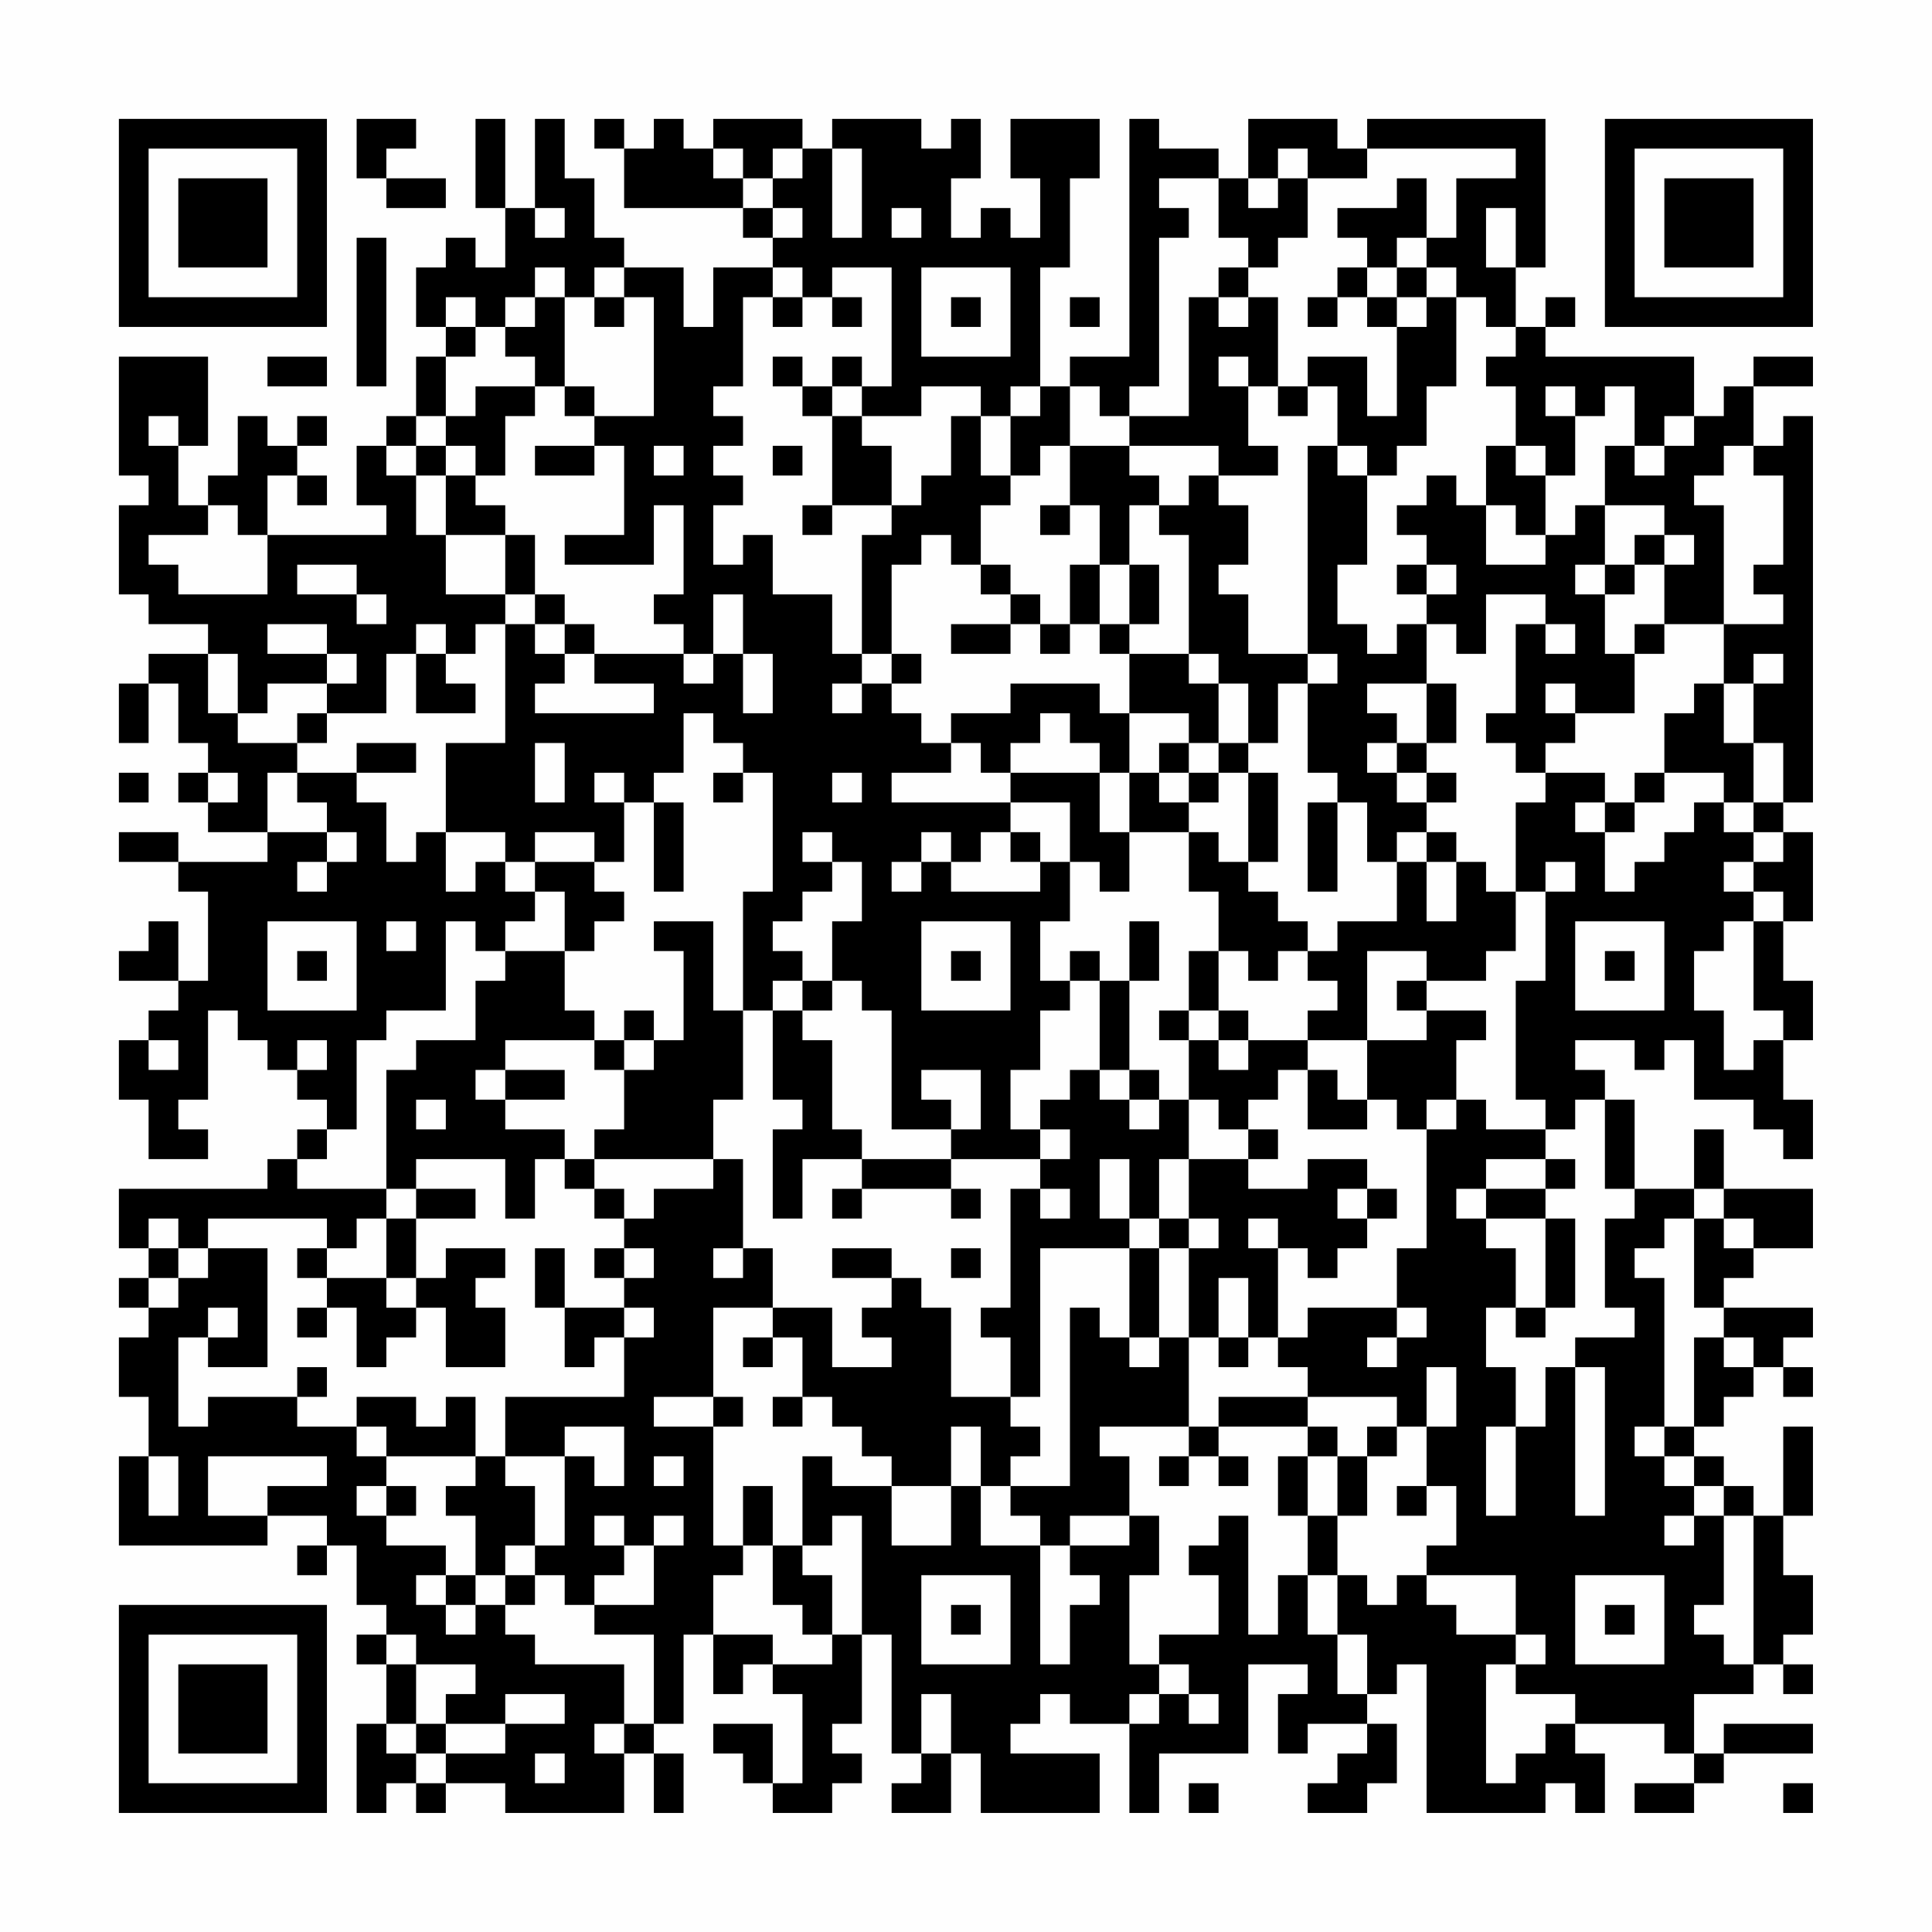 <?xml version="1.0" encoding="UTF-8"?>
<svg xmlns="http://www.w3.org/2000/svg" version="1.1" width="300" height="300" viewBox="0 0 300 300"><rect x="0" y="0" width="300" height="300" fill="#fefefe"/><g transform="scale(4.615)"><g transform="translate(4,4)"><path fill-rule="evenodd" d="M8 0L8 2L9 2L9 3L11 3L11 2L9 2L9 1L10 1L10 0ZM12 0L12 3L13 3L13 5L12 5L12 4L11 4L11 5L10 5L10 7L11 7L11 8L10 8L10 10L9 10L9 11L8 11L8 13L9 13L9 14L5 14L5 12L6 12L6 13L7 13L7 12L6 12L6 11L7 11L7 10L6 10L6 11L5 11L5 10L4 10L4 12L3 12L3 13L2 13L2 11L3 11L3 8L0 8L0 12L1 12L1 13L0 13L0 16L1 16L1 17L3 17L3 18L1 18L1 19L0 19L0 21L1 21L1 19L2 19L2 21L3 21L3 22L2 22L2 23L3 23L3 24L5 24L5 25L2 25L2 24L0 24L0 25L2 25L2 26L3 26L3 29L2 29L2 27L1 27L1 28L0 28L0 29L2 29L2 30L1 30L1 31L0 31L0 33L1 33L1 35L3 35L3 34L2 34L2 33L3 33L3 30L4 30L4 31L5 31L5 32L6 32L6 33L7 33L7 34L6 34L6 35L5 35L5 36L0 36L0 38L1 38L1 39L0 39L0 40L1 40L1 41L0 41L0 43L1 43L1 45L0 45L0 48L5 48L5 47L7 47L7 48L6 48L6 49L7 49L7 48L8 48L8 50L9 50L9 51L8 51L8 52L9 52L9 54L8 54L8 57L9 57L9 56L10 56L10 57L11 57L11 56L13 56L13 57L17 57L17 55L18 55L18 57L19 57L19 55L18 55L18 54L19 54L19 51L20 51L20 53L21 53L21 52L22 52L22 53L23 53L23 56L22 56L22 54L20 54L20 55L21 55L21 56L22 56L22 57L24 57L24 56L25 56L25 55L24 55L24 54L25 54L25 51L26 51L26 55L27 55L27 56L26 56L26 57L28 57L28 55L29 55L29 57L33 57L33 55L30 55L30 54L31 54L31 53L32 53L32 54L34 54L34 57L35 57L35 55L38 55L38 52L40 52L40 53L39 53L39 55L40 55L40 54L42 54L42 55L41 55L41 56L40 56L40 57L42 57L42 56L43 56L43 54L42 54L42 53L43 53L43 52L44 52L44 57L48 57L48 56L49 56L49 57L50 57L50 55L49 55L49 54L52 54L52 55L53 55L53 56L51 56L51 57L53 57L53 56L54 56L54 55L57 55L57 54L54 54L54 55L53 55L53 53L55 53L55 52L56 52L56 53L57 53L57 52L56 52L56 51L57 51L57 49L56 49L56 47L57 47L57 44L56 44L56 47L55 47L55 46L54 46L54 45L53 45L53 44L54 44L54 43L55 43L55 42L56 42L56 43L57 43L57 42L56 42L56 41L57 41L57 40L54 40L54 39L55 39L55 38L57 38L57 36L54 36L54 34L53 34L53 36L51 36L51 33L50 33L50 32L49 32L49 31L51 31L51 32L52 32L52 31L53 31L53 33L55 33L55 34L56 34L56 35L57 35L57 33L56 33L56 31L57 31L57 29L56 29L56 27L57 27L57 24L56 24L56 23L57 23L57 10L56 10L56 11L55 11L55 9L57 9L57 8L55 8L55 9L54 9L54 10L53 10L53 8L48 8L48 7L49 7L49 6L48 6L48 7L47 7L47 5L48 5L48 0L42 0L42 1L41 1L41 0L38 0L38 2L37 2L37 1L35 1L35 0L34 0L34 8L32 8L32 9L31 9L31 5L32 5L32 2L33 2L33 0L30 0L30 2L31 2L31 4L30 4L30 3L29 3L29 4L28 4L28 2L29 2L29 0L28 0L28 1L27 1L27 0L24 0L24 1L23 1L23 0L20 0L20 1L19 1L19 0L18 0L18 1L17 1L17 0L16 0L16 1L17 1L17 3L21 3L21 4L22 4L22 5L20 5L20 7L19 7L19 5L17 5L17 4L16 4L16 2L15 2L15 0L14 0L14 3L13 3L13 0ZM20 1L20 2L21 2L21 3L22 3L22 4L23 4L23 3L22 3L22 2L23 2L23 1L22 1L22 2L21 2L21 1ZM24 1L24 4L25 4L25 1ZM39 1L39 2L38 2L38 3L39 3L39 2L40 2L40 4L39 4L39 5L38 5L38 4L37 4L37 2L35 2L35 3L36 3L36 4L35 4L35 9L34 9L34 10L33 10L33 9L32 9L32 11L31 11L31 12L30 12L30 10L31 10L31 9L30 9L30 10L29 10L29 9L27 9L27 10L25 10L25 9L26 9L26 5L24 5L24 6L23 6L23 5L22 5L22 6L21 6L21 9L20 9L20 10L21 10L21 11L20 11L20 12L21 12L21 13L20 13L20 15L21 15L21 14L22 14L22 16L24 16L24 18L25 18L25 19L24 19L24 20L25 20L25 19L26 19L26 20L27 20L27 21L28 21L28 22L26 22L26 23L30 23L30 24L29 24L29 25L28 25L28 24L27 24L27 25L26 25L26 26L27 26L27 25L28 25L28 26L31 26L31 25L32 25L32 27L31 27L31 29L32 29L32 30L31 30L31 32L30 32L30 34L31 34L31 35L28 35L28 34L29 34L29 32L27 32L27 33L28 33L28 34L26 34L26 30L25 30L25 29L24 29L24 27L25 27L25 25L24 25L24 24L23 24L23 25L24 25L24 26L23 26L23 27L22 27L22 28L23 28L23 29L22 29L22 30L21 30L21 26L22 26L22 22L21 22L21 21L20 21L20 20L19 20L19 22L18 22L18 23L17 23L17 22L16 22L16 23L17 23L17 25L16 25L16 24L14 24L14 25L13 25L13 24L11 24L11 21L13 21L13 17L14 17L14 18L15 18L15 19L14 19L14 20L18 20L18 19L16 19L16 18L19 18L19 19L20 19L20 18L21 18L21 20L22 20L22 18L21 18L21 16L20 16L20 18L19 18L19 17L18 17L18 16L19 16L19 13L18 13L18 15L15 15L15 14L17 14L17 11L16 11L16 10L18 10L18 6L17 6L17 5L16 5L16 6L15 6L15 5L14 5L14 6L13 6L13 7L12 7L12 6L11 6L11 7L12 7L12 8L11 8L11 10L10 10L10 11L9 11L9 12L10 12L10 14L11 14L11 16L13 16L13 17L12 17L12 18L11 18L11 17L10 17L10 18L9 18L9 20L7 20L7 19L8 19L8 18L7 18L7 17L5 17L5 18L7 18L7 19L5 19L5 20L4 20L4 18L3 18L3 20L4 20L4 21L6 21L6 22L5 22L5 24L7 24L7 25L6 25L6 26L7 26L7 25L8 25L8 24L7 24L7 23L6 23L6 22L8 22L8 23L9 23L9 25L10 25L10 24L11 24L11 26L12 26L12 25L13 25L13 26L14 26L14 27L13 27L13 28L12 28L12 27L11 27L11 30L9 30L9 31L8 31L8 34L7 34L7 35L6 35L6 36L9 36L9 37L8 37L8 38L7 38L7 37L3 37L3 38L2 38L2 37L1 37L1 38L2 38L2 39L1 39L1 40L2 40L2 39L3 39L3 38L5 38L5 42L3 42L3 41L4 41L4 40L3 40L3 41L2 41L2 44L3 44L3 43L6 43L6 44L8 44L8 45L9 45L9 46L8 46L8 47L9 47L9 48L11 48L11 49L10 49L10 50L11 50L11 51L12 51L12 50L13 50L13 51L14 51L14 52L17 52L17 54L16 54L16 55L17 55L17 54L18 54L18 51L16 51L16 50L18 50L18 48L19 48L19 47L18 47L18 48L17 48L17 47L16 47L16 48L17 48L17 49L16 49L16 50L15 50L15 49L14 49L14 48L15 48L15 45L16 45L16 46L17 46L17 44L15 44L15 45L13 45L13 43L17 43L17 41L18 41L18 40L17 40L17 39L18 39L18 38L17 38L17 37L18 37L18 36L20 36L20 35L21 35L21 38L20 38L20 39L21 39L21 38L22 38L22 40L20 40L20 43L18 43L18 44L20 44L20 48L21 48L21 49L20 49L20 51L22 51L22 52L24 52L24 51L25 51L25 47L24 47L24 48L23 48L23 45L24 45L24 46L26 46L26 48L28 48L28 46L29 46L29 48L31 48L31 52L32 52L32 50L33 50L33 49L32 49L32 48L34 48L34 47L35 47L35 49L34 49L34 52L35 52L35 53L34 53L34 54L35 54L35 53L36 53L36 54L37 54L37 53L36 53L36 52L35 52L35 51L37 51L37 49L36 49L36 48L37 48L37 47L38 47L38 51L39 51L39 49L40 49L40 51L41 51L41 53L42 53L42 51L41 51L41 49L42 49L42 50L43 50L43 49L44 49L44 50L45 50L45 51L47 51L47 52L46 52L46 56L47 56L47 55L48 55L48 54L49 54L49 53L47 53L47 52L48 52L48 51L47 51L47 49L44 49L44 48L45 48L45 46L44 46L44 44L45 44L45 42L44 42L44 44L43 44L43 43L40 43L40 42L39 42L39 41L40 41L40 40L43 40L43 41L42 41L42 42L43 42L43 41L44 41L44 40L43 40L43 38L44 38L44 34L45 34L45 33L46 33L46 34L48 34L48 35L46 35L46 36L45 36L45 37L46 37L46 38L47 38L47 40L46 40L46 42L47 42L47 44L46 44L46 47L47 47L47 44L48 44L48 42L49 42L49 47L50 47L50 42L49 42L49 41L51 41L51 40L50 40L50 37L51 37L51 36L50 36L50 33L49 33L49 34L48 34L48 33L47 33L47 29L48 29L48 26L49 26L49 25L48 25L48 26L47 26L47 23L48 23L48 22L50 22L50 23L49 23L49 24L50 24L50 26L51 26L51 25L52 25L52 24L53 24L53 23L54 23L54 24L55 24L55 25L54 25L54 26L55 26L55 27L54 27L54 28L53 28L53 30L54 30L54 32L55 32L55 31L56 31L56 30L55 30L55 27L56 27L56 26L55 26L55 25L56 25L56 24L55 24L55 23L56 23L56 21L55 21L55 19L56 19L56 18L55 18L55 19L54 19L54 17L56 17L56 16L55 16L55 15L56 15L56 12L55 12L55 11L54 11L54 12L53 12L53 13L54 13L54 17L52 17L52 15L53 15L53 14L52 14L52 13L50 13L50 11L51 11L51 12L52 12L52 11L53 11L53 10L52 10L52 11L51 11L51 9L50 9L50 10L49 10L49 9L48 9L48 10L49 10L49 12L48 12L48 11L47 11L47 9L46 9L46 8L47 8L47 7L46 7L46 6L45 6L45 5L44 5L44 4L45 4L45 2L47 2L47 1L42 1L42 2L40 2L40 1ZM43 2L43 3L41 3L41 4L42 4L42 5L41 5L41 6L40 6L40 7L41 7L41 6L42 6L42 7L43 7L43 10L42 10L42 8L40 8L40 9L39 9L39 6L38 6L38 5L37 5L37 6L36 6L36 10L34 10L34 11L32 11L32 13L31 13L31 14L32 14L32 13L33 13L33 15L32 15L32 17L31 17L31 16L30 16L30 15L29 15L29 13L30 13L30 12L29 12L29 10L28 10L28 12L27 12L27 13L26 13L26 11L25 11L25 10L24 10L24 9L25 9L25 8L24 8L24 9L23 9L23 8L22 8L22 9L23 9L23 10L24 10L24 13L23 13L23 14L24 14L24 13L26 13L26 14L25 14L25 18L26 18L26 19L27 19L27 18L26 18L26 15L27 15L27 14L28 14L28 15L29 15L29 16L30 16L30 17L28 17L28 18L30 18L30 17L31 17L31 18L32 18L32 17L33 17L33 18L34 18L34 20L33 20L33 19L30 19L30 20L28 20L28 21L29 21L29 22L30 22L30 23L32 23L32 25L33 25L33 26L34 26L34 24L36 24L36 26L37 26L37 28L36 28L36 30L35 30L35 31L36 31L36 33L35 33L35 32L34 32L34 29L35 29L35 27L34 27L34 29L33 29L33 28L32 28L32 29L33 29L33 32L32 32L32 33L31 33L31 34L32 34L32 35L31 35L31 36L30 36L30 40L29 40L29 41L30 41L30 43L28 43L28 40L27 40L27 39L26 39L26 38L24 38L24 39L26 39L26 40L25 40L25 41L26 41L26 42L24 42L24 40L22 40L22 41L21 41L21 42L22 42L22 41L23 41L23 43L22 43L22 44L23 44L23 43L24 43L24 44L25 44L25 45L26 45L26 46L28 46L28 44L29 44L29 46L30 46L30 47L31 47L31 48L32 48L32 47L34 47L34 45L33 45L33 44L36 44L36 45L35 45L35 46L36 46L36 45L37 45L37 46L38 46L38 45L37 45L37 44L40 44L40 45L39 45L39 47L40 47L40 49L41 49L41 47L42 47L42 45L43 45L43 44L42 44L42 45L41 45L41 44L40 44L40 43L37 43L37 44L36 44L36 41L37 41L37 42L38 42L38 41L39 41L39 38L40 38L40 39L41 39L41 38L42 38L42 37L43 37L43 36L42 36L42 35L40 35L40 36L38 36L38 35L39 35L39 34L38 34L38 33L39 33L39 32L40 32L40 34L42 34L42 33L43 33L43 34L44 34L44 33L45 33L45 31L46 31L46 30L44 30L44 29L46 29L46 28L47 28L47 26L46 26L46 25L45 25L45 24L44 24L44 23L45 23L45 22L44 22L44 21L45 21L45 19L44 19L44 17L45 17L45 18L46 18L46 16L48 16L48 17L47 17L47 20L46 20L46 21L47 21L47 22L48 22L48 21L49 21L49 20L51 20L51 18L52 18L52 17L51 17L51 18L50 18L50 16L51 16L51 15L52 15L52 14L51 14L51 15L50 15L50 13L49 13L49 14L48 14L48 12L47 12L47 11L46 11L46 13L45 13L45 12L44 12L44 13L43 13L43 14L44 14L44 15L43 15L43 16L44 16L44 17L43 17L43 18L42 18L42 17L41 17L41 15L42 15L42 12L43 12L43 11L44 11L44 9L45 9L45 6L44 6L44 5L43 5L43 4L44 4L44 2ZM14 3L14 4L15 4L15 3ZM26 3L26 4L27 4L27 3ZM46 3L46 5L47 5L47 3ZM8 4L8 9L9 9L9 4ZM27 5L27 8L30 8L30 5ZM42 5L42 6L43 6L43 7L44 7L44 6L43 6L43 5ZM14 6L14 7L13 7L13 8L14 8L14 9L12 9L12 10L11 10L11 11L10 11L10 12L11 12L11 14L13 14L13 16L14 16L14 17L15 17L15 18L16 18L16 17L15 17L15 16L14 16L14 14L13 14L13 13L12 13L12 12L13 12L13 10L14 10L14 9L15 9L15 10L16 10L16 9L15 9L15 6ZM16 6L16 7L17 7L17 6ZM22 6L22 7L23 7L23 6ZM24 6L24 7L25 7L25 6ZM28 6L28 7L29 7L29 6ZM32 6L32 7L33 7L33 6ZM37 6L37 7L38 7L38 6ZM5 8L5 9L7 9L7 8ZM37 8L37 9L38 9L38 11L39 11L39 12L37 12L37 11L34 11L34 12L35 12L35 13L34 13L34 15L33 15L33 17L34 17L34 18L36 18L36 19L37 19L37 21L36 21L36 20L34 20L34 22L33 22L33 21L32 21L32 20L31 20L31 21L30 21L30 22L33 22L33 24L34 24L34 22L35 22L35 23L36 23L36 24L37 24L37 25L38 25L38 26L39 26L39 27L40 27L40 28L39 28L39 29L38 29L38 28L37 28L37 30L36 30L36 31L37 31L37 32L38 32L38 31L40 31L40 32L41 32L41 33L42 33L42 31L44 31L44 30L43 30L43 29L44 29L44 28L42 28L42 31L40 31L40 30L41 30L41 29L40 29L40 28L41 28L41 27L43 27L43 25L44 25L44 27L45 27L45 25L44 25L44 24L43 24L43 25L42 25L42 23L41 23L41 22L40 22L40 19L41 19L41 18L40 18L40 11L41 11L41 12L42 12L42 11L41 11L41 9L40 9L40 10L39 10L39 9L38 9L38 8ZM1 10L1 11L2 11L2 10ZM11 11L11 12L12 12L12 11ZM14 11L14 12L16 12L16 11ZM18 11L18 12L19 12L19 11ZM22 11L22 12L23 12L23 11ZM36 12L36 13L35 13L35 14L36 14L36 18L37 18L37 19L38 19L38 21L37 21L37 22L36 22L36 21L35 21L35 22L36 22L36 23L37 23L37 22L38 22L38 25L39 25L39 22L38 22L38 21L39 21L39 19L40 19L40 18L38 18L38 16L37 16L37 15L38 15L38 13L37 13L37 12ZM3 13L3 14L1 14L1 15L2 15L2 16L5 16L5 14L4 14L4 13ZM46 13L46 15L48 15L48 14L47 14L47 13ZM6 15L6 16L8 16L8 17L9 17L9 16L8 16L8 15ZM34 15L34 17L35 17L35 15ZM44 15L44 16L45 16L45 15ZM49 15L49 16L50 16L50 15ZM48 17L48 18L49 18L49 17ZM10 18L10 20L12 20L12 19L11 19L11 18ZM42 19L42 20L43 20L43 21L42 21L42 22L43 22L43 23L44 23L44 22L43 22L43 21L44 21L44 19ZM48 19L48 20L49 20L49 19ZM53 19L53 20L52 20L52 22L51 22L51 23L50 23L50 24L51 24L51 23L52 23L52 22L54 22L54 23L55 23L55 21L54 21L54 19ZM6 20L6 21L7 21L7 20ZM8 21L8 22L10 22L10 21ZM14 21L14 23L15 23L15 21ZM0 22L0 23L1 23L1 22ZM3 22L3 23L4 23L4 22ZM20 22L20 23L21 23L21 22ZM24 22L24 23L25 23L25 22ZM18 23L18 26L19 26L19 23ZM40 23L40 26L41 26L41 23ZM30 24L30 25L31 25L31 24ZM14 25L14 26L15 26L15 28L13 28L13 29L12 29L12 31L10 31L10 32L9 32L9 36L10 36L10 37L9 37L9 39L7 39L7 38L6 38L6 39L7 39L7 40L6 40L6 41L7 41L7 40L8 40L8 42L9 42L9 41L10 41L10 40L11 40L11 42L13 42L13 40L12 40L12 39L13 39L13 38L11 38L11 39L10 39L10 37L12 37L12 36L10 36L10 35L13 35L13 37L14 37L14 35L15 35L15 36L16 36L16 37L17 37L17 36L16 36L16 35L20 35L20 33L21 33L21 30L20 30L20 27L18 27L18 28L19 28L19 31L18 31L18 30L17 30L17 31L16 31L16 30L15 30L15 28L16 28L16 27L17 27L17 26L16 26L16 25ZM5 27L5 30L8 30L8 27ZM9 27L9 28L10 28L10 27ZM27 27L27 30L30 30L30 27ZM49 27L49 30L52 30L52 27ZM6 28L6 29L7 29L7 28ZM28 28L28 29L29 29L29 28ZM50 28L50 29L51 29L51 28ZM23 29L23 30L22 30L22 33L23 33L23 34L22 34L22 37L23 37L23 35L25 35L25 36L24 36L24 37L25 37L25 36L28 36L28 37L29 37L29 36L28 36L28 35L25 35L25 34L24 34L24 31L23 31L23 30L24 30L24 29ZM37 30L37 31L38 31L38 30ZM1 31L1 32L2 32L2 31ZM6 31L6 32L7 32L7 31ZM13 31L13 32L12 32L12 33L13 33L13 34L15 34L15 35L16 35L16 34L17 34L17 32L18 32L18 31L17 31L17 32L16 32L16 31ZM13 32L13 33L15 33L15 32ZM33 32L33 33L34 33L34 34L35 34L35 33L34 33L34 32ZM10 33L10 34L11 34L11 33ZM36 33L36 35L35 35L35 37L34 37L34 35L33 35L33 37L34 37L34 38L31 38L31 43L30 43L30 44L31 44L31 45L30 45L30 46L32 46L32 40L33 40L33 41L34 41L34 42L35 42L35 41L36 41L36 38L37 38L37 37L36 37L36 35L38 35L38 34L37 34L37 33ZM48 35L48 36L46 36L46 37L48 37L48 40L47 40L47 41L48 41L48 40L49 40L49 37L48 37L48 36L49 36L49 35ZM31 36L31 37L32 37L32 36ZM41 36L41 37L42 37L42 36ZM53 36L53 37L52 37L52 38L51 38L51 39L52 39L52 44L51 44L51 45L52 45L52 46L53 46L53 47L52 47L52 48L53 48L53 47L54 47L54 50L53 50L53 51L54 51L54 52L55 52L55 47L54 47L54 46L53 46L53 45L52 45L52 44L53 44L53 41L54 41L54 42L55 42L55 41L54 41L54 40L53 40L53 37L54 37L54 38L55 38L55 37L54 37L54 36ZM35 37L35 38L34 38L34 41L35 41L35 38L36 38L36 37ZM38 37L38 38L39 38L39 37ZM14 38L14 40L15 40L15 42L16 42L16 41L17 41L17 40L15 40L15 38ZM16 38L16 39L17 39L17 38ZM28 38L28 39L29 39L29 38ZM9 39L9 40L10 40L10 39ZM37 39L37 41L38 41L38 39ZM6 42L6 43L7 43L7 42ZM8 43L8 44L9 44L9 45L12 45L12 46L11 46L11 47L12 47L12 49L11 49L11 50L12 50L12 49L13 49L13 50L14 50L14 49L13 49L13 48L14 48L14 46L13 46L13 45L12 45L12 43L11 43L11 44L10 44L10 43ZM20 43L20 44L21 44L21 43ZM1 45L1 47L2 47L2 45ZM3 45L3 47L5 47L5 46L7 46L7 45ZM18 45L18 46L19 46L19 45ZM40 45L40 47L41 47L41 45ZM9 46L9 47L10 47L10 46ZM21 46L21 48L22 48L22 50L23 50L23 51L24 51L24 49L23 49L23 48L22 48L22 46ZM43 46L43 47L44 47L44 46ZM27 49L27 52L30 52L30 49ZM49 49L49 52L52 52L52 49ZM28 50L28 51L29 51L29 50ZM50 50L50 51L51 51L51 50ZM9 51L9 52L10 52L10 54L9 54L9 55L10 55L10 56L11 56L11 55L13 55L13 54L15 54L15 53L13 53L13 54L11 54L11 53L12 53L12 52L10 52L10 51ZM27 53L27 55L28 55L28 53ZM10 54L10 55L11 55L11 54ZM14 55L14 56L15 56L15 55ZM36 56L36 57L37 57L37 56ZM56 56L56 57L57 57L57 56ZM0 0L0 7L7 7L7 0ZM1 1L1 6L6 6L6 1ZM2 2L2 5L5 5L5 2ZM50 0L50 7L57 7L57 0ZM51 1L51 6L56 6L56 1ZM52 2L52 5L55 5L55 2ZM0 50L0 57L7 57L7 50ZM1 51L1 56L6 56L6 51ZM2 52L2 55L5 55L5 52Z" fill="#000000"/></g></g></svg>
